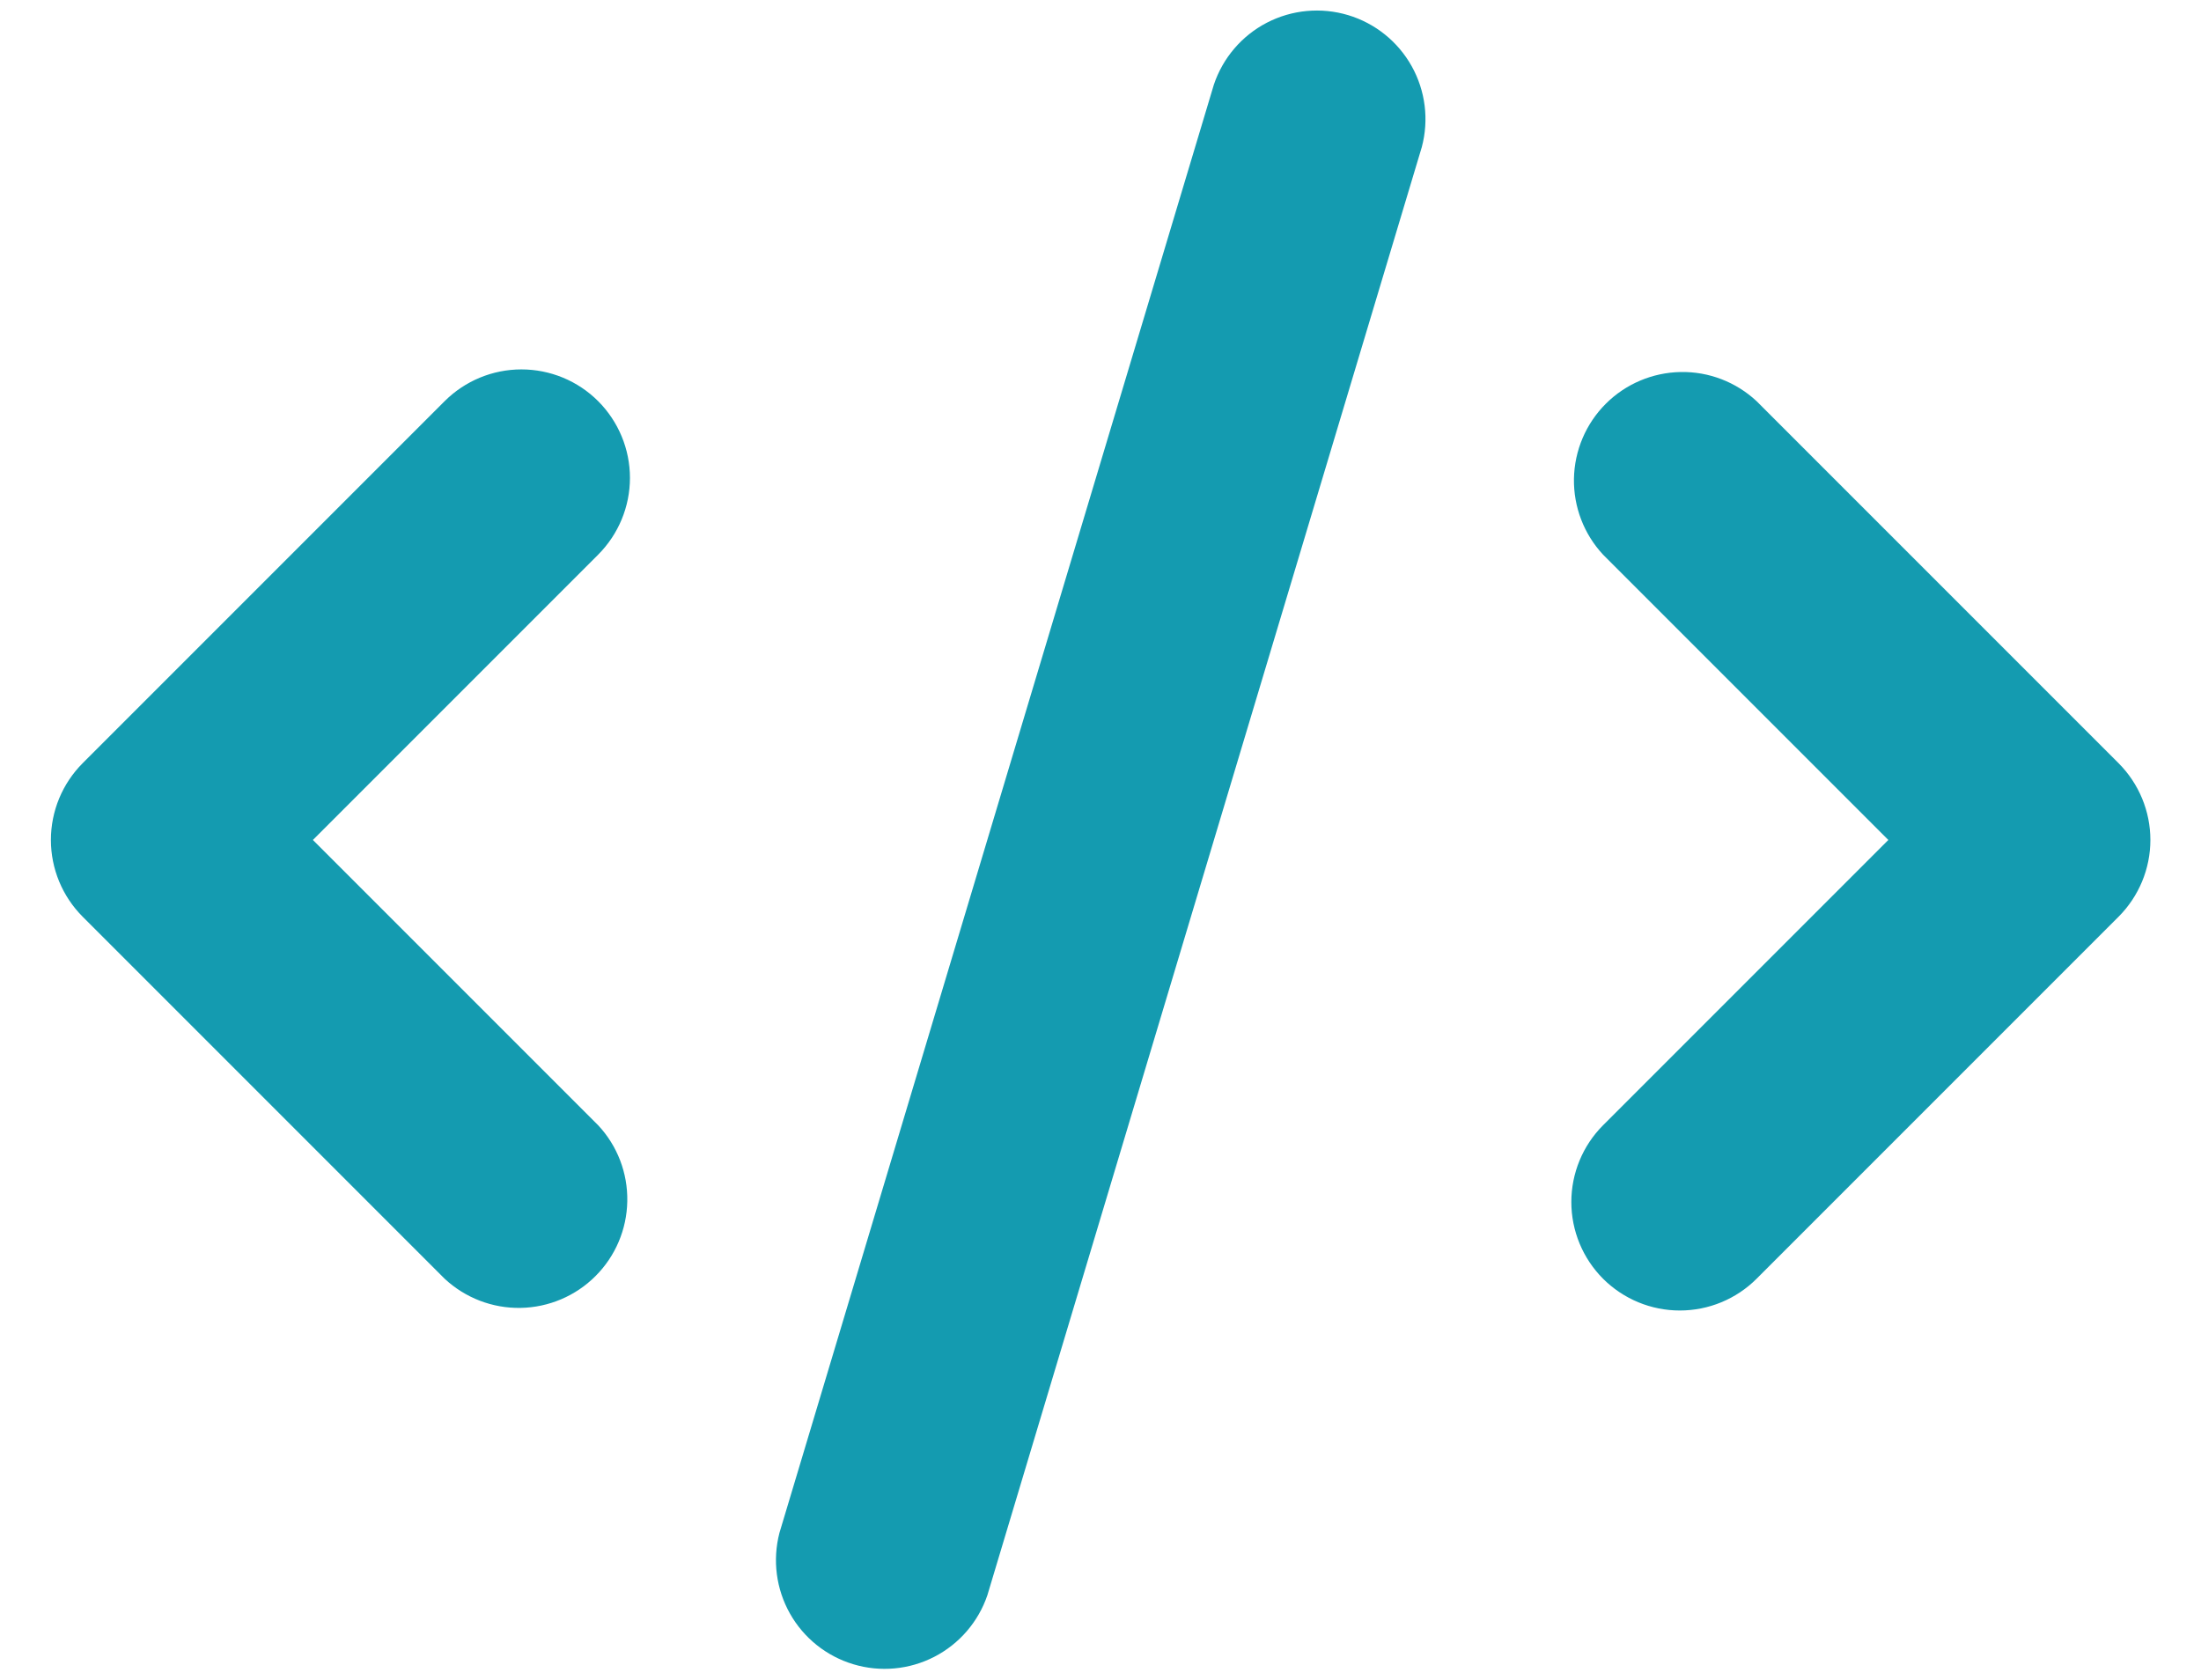 <svg width="38" height="29" viewBox="0 0 38 29" fill="none" xmlns="http://www.w3.org/2000/svg">
<path fill-rule="evenodd" clip-rule="evenodd" d="M24.547 2.54C24.673 2.069 24.61 1.568 24.373 1.143C24.135 0.717 23.741 0.401 23.275 0.261C22.808 0.121 22.305 0.168 21.872 0.392C21.44 0.616 21.112 1 20.957 1.462L13.457 26.462C13.335 26.932 13.4 27.431 13.638 27.854C13.876 28.277 14.269 28.591 14.734 28.73C15.199 28.87 15.7 28.823 16.131 28.601C16.563 28.378 16.891 27.997 17.047 27.538L24.547 2.54ZM10.327 6.925C10.678 7.277 10.876 7.753 10.876 8.25C10.876 8.747 10.678 9.223 10.327 9.575L5.402 14.5L10.327 19.425C10.659 19.78 10.839 20.25 10.83 20.736C10.822 21.222 10.625 21.686 10.281 22.029C9.938 22.373 9.474 22.569 8.989 22.578C8.503 22.587 8.033 22.406 7.677 22.075L1.427 15.825C1.076 15.473 0.879 14.997 0.879 14.5C0.879 14.003 1.076 13.527 1.427 13.175L7.677 6.925C8.029 6.574 8.505 6.377 9.002 6.377C9.499 6.377 9.976 6.574 10.327 6.925ZM27.677 22.075C27.326 21.723 27.129 21.247 27.129 20.75C27.129 20.253 27.326 19.776 27.677 19.425L32.602 14.5L27.677 9.575C27.346 9.22 27.166 8.749 27.174 8.264C27.183 7.778 27.38 7.314 27.723 6.971C28.067 6.627 28.53 6.431 29.016 6.422C29.502 6.413 29.972 6.594 30.327 6.925L36.577 13.175C36.928 13.527 37.126 14.003 37.126 14.5C37.126 14.997 36.928 15.473 36.577 15.825L30.327 22.075C29.976 22.426 29.499 22.623 29.002 22.623C28.505 22.623 28.029 22.426 27.677 22.075Z" fill="#149BB0"/>
</svg>
